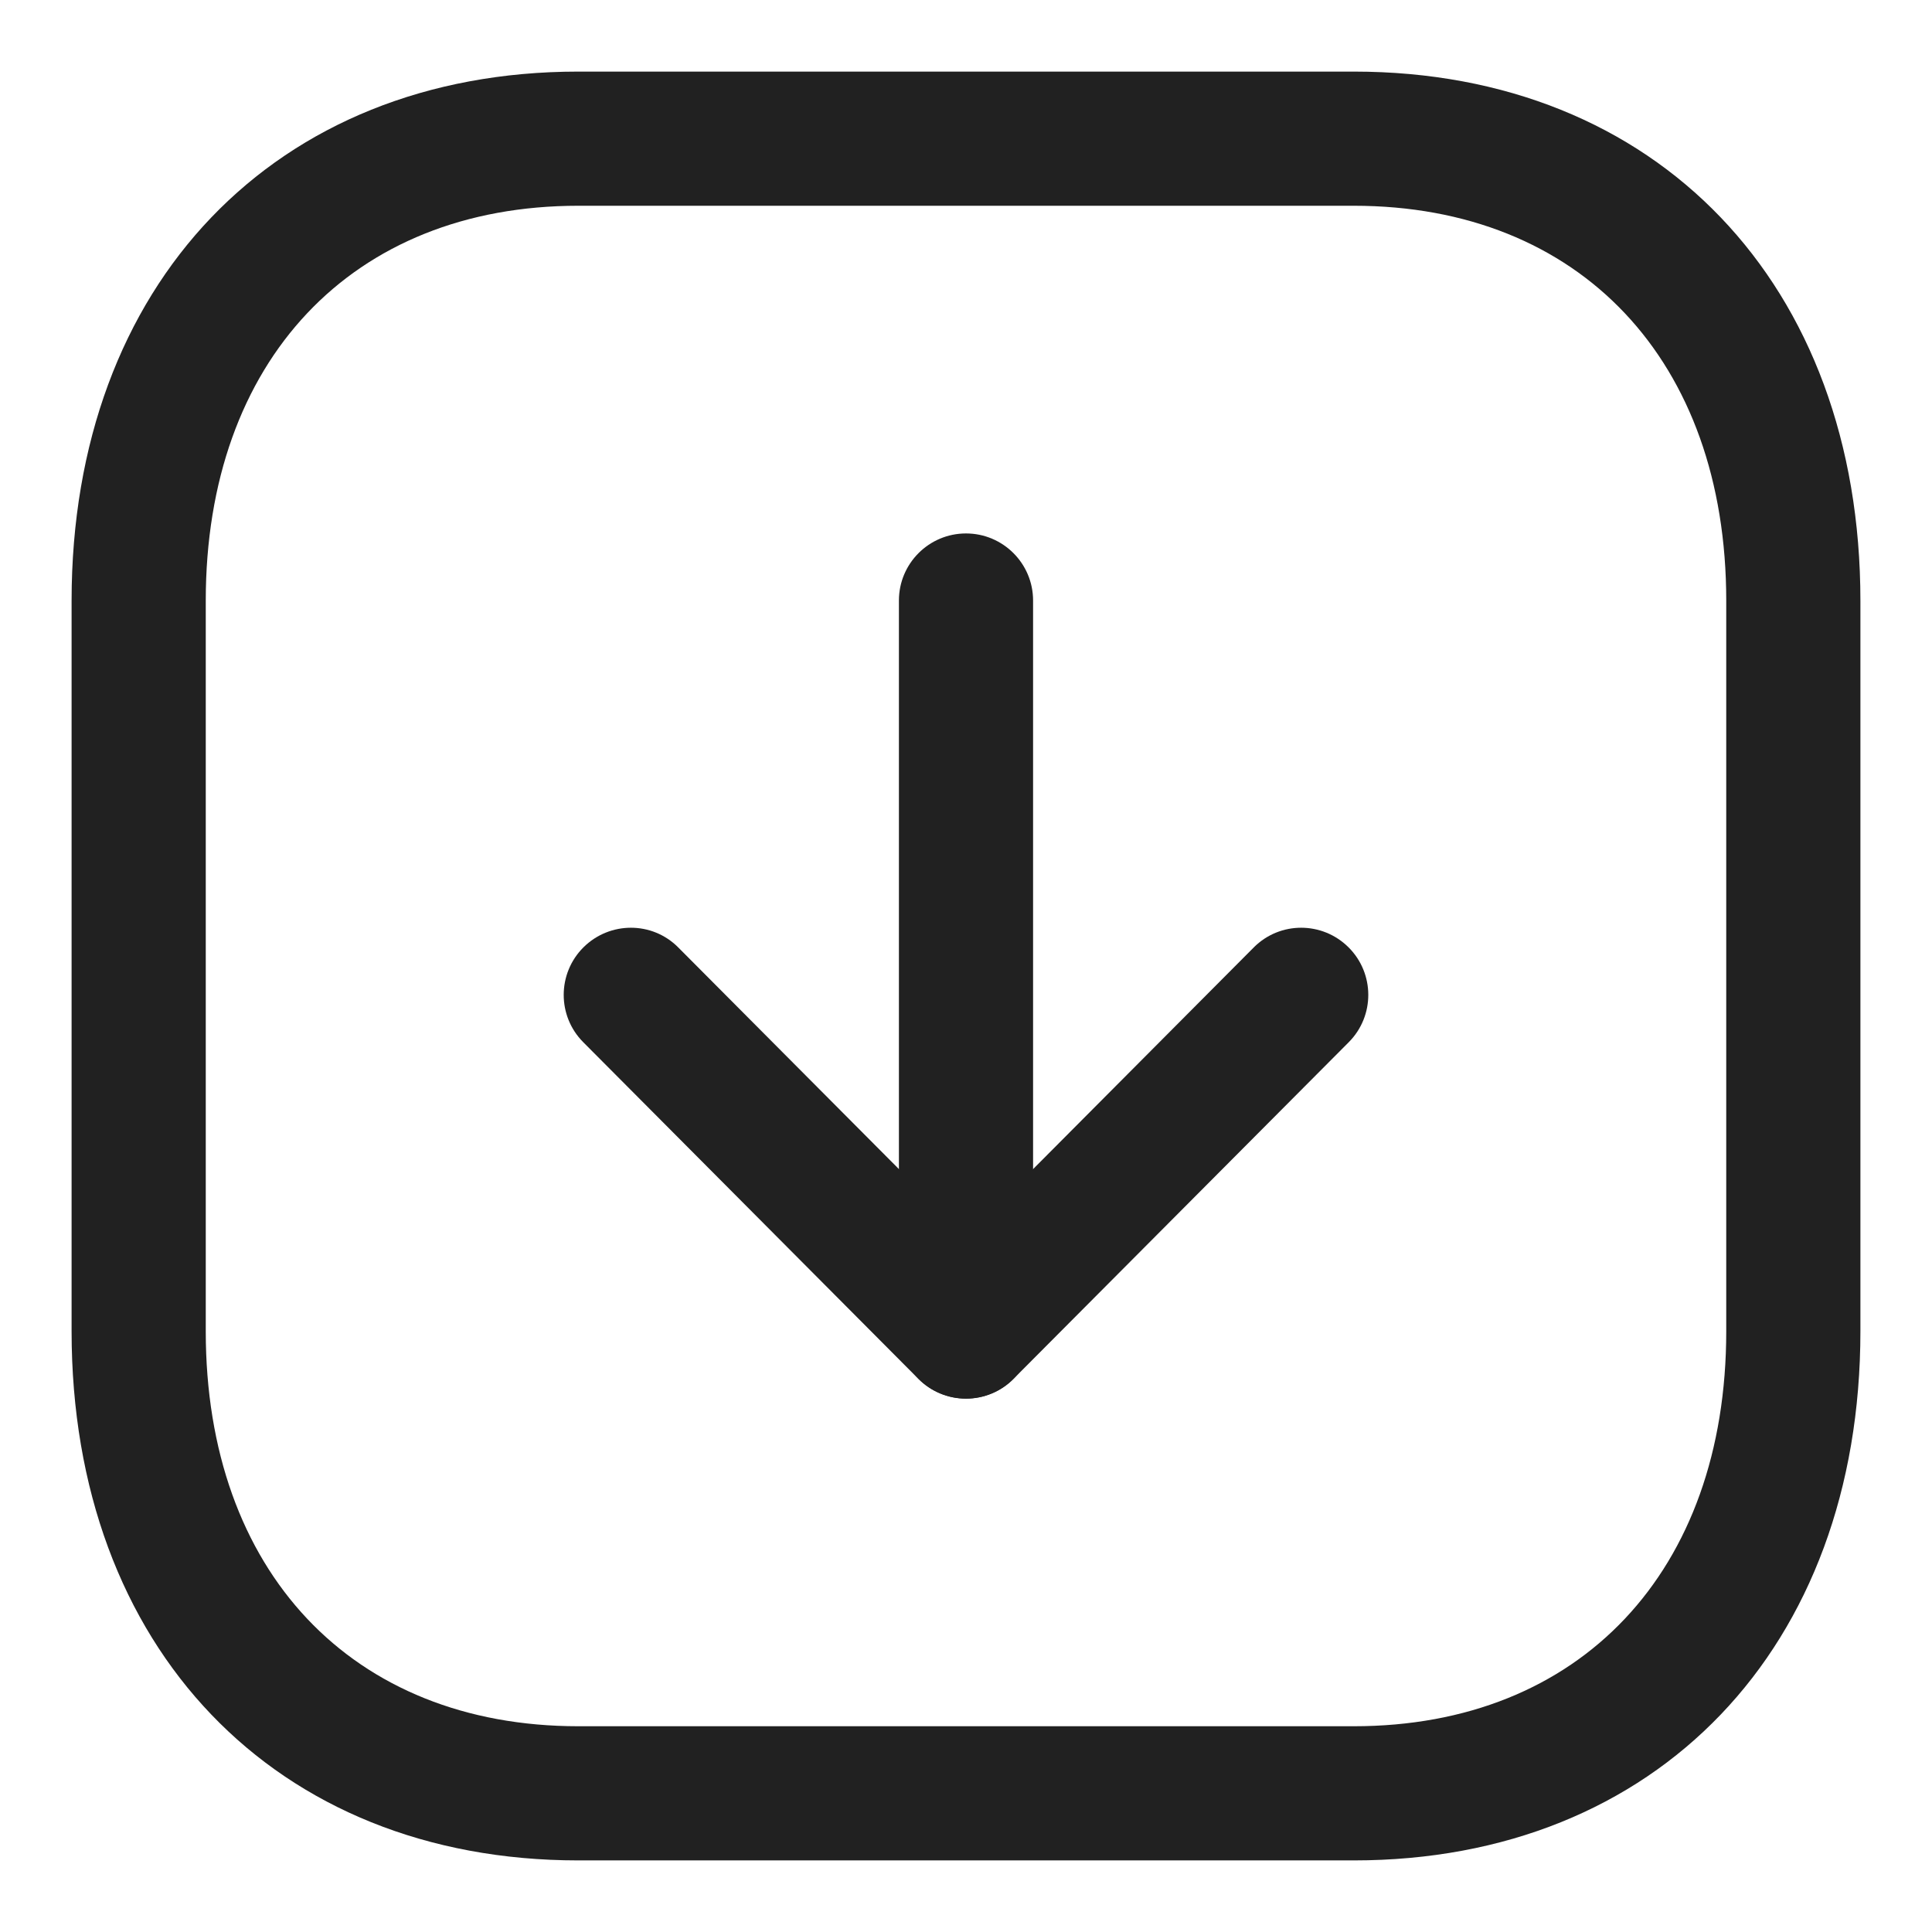<svg width="18" height="18" viewBox="0 0 18 18" fill="none" xmlns="http://www.w3.org/2000/svg">
<g id="Group">
<path id="Exclude" fill-rule="evenodd" clip-rule="evenodd" d="M5.388 1.917C3.28 1.917 1.917 3.361 1.917 5.597V12.403C1.917 14.639 3.28 16.083 5.388 16.083H12.613C14.721 16.083 16.083 14.639 16.083 12.403V5.597C16.083 3.361 14.721 1.917 12.613 1.917H5.388ZM12.613 17.333H5.388C2.564 17.333 0.667 15.352 0.667 12.403V5.597C0.667 2.648 2.564 0.667 5.388 0.667H12.613C15.437 0.667 17.333 2.648 17.333 5.597V12.403C17.333 15.352 15.437 17.333 12.613 17.333Z" fill="#212121"/>
<path id="Vector" fill-rule="evenodd" clip-rule="evenodd" d="M9 13.03C8.655 13.03 8.375 12.75 8.375 12.405V5.595C8.375 5.25 8.655 4.97 9 4.97C9.345 4.97 9.625 5.25 9.625 5.595V12.405C9.625 12.75 9.345 13.03 9 13.03Z" fill="#212121"/>
<path id="Vector_2" fill-rule="evenodd" clip-rule="evenodd" d="M9 13.031C8.834 13.031 8.674 12.965 8.557 12.847L5.434 9.71C5.19 9.465 5.192 9.069 5.436 8.826C5.681 8.583 6.076 8.582 6.319 8.827L9 11.52L11.681 8.827C11.925 8.582 12.32 8.583 12.564 8.826C12.808 9.069 12.81 9.465 12.566 9.71L9.442 12.847C9.326 12.965 9.166 13.031 9 13.031Z" fill="#212121"/>
</g>
</svg>
